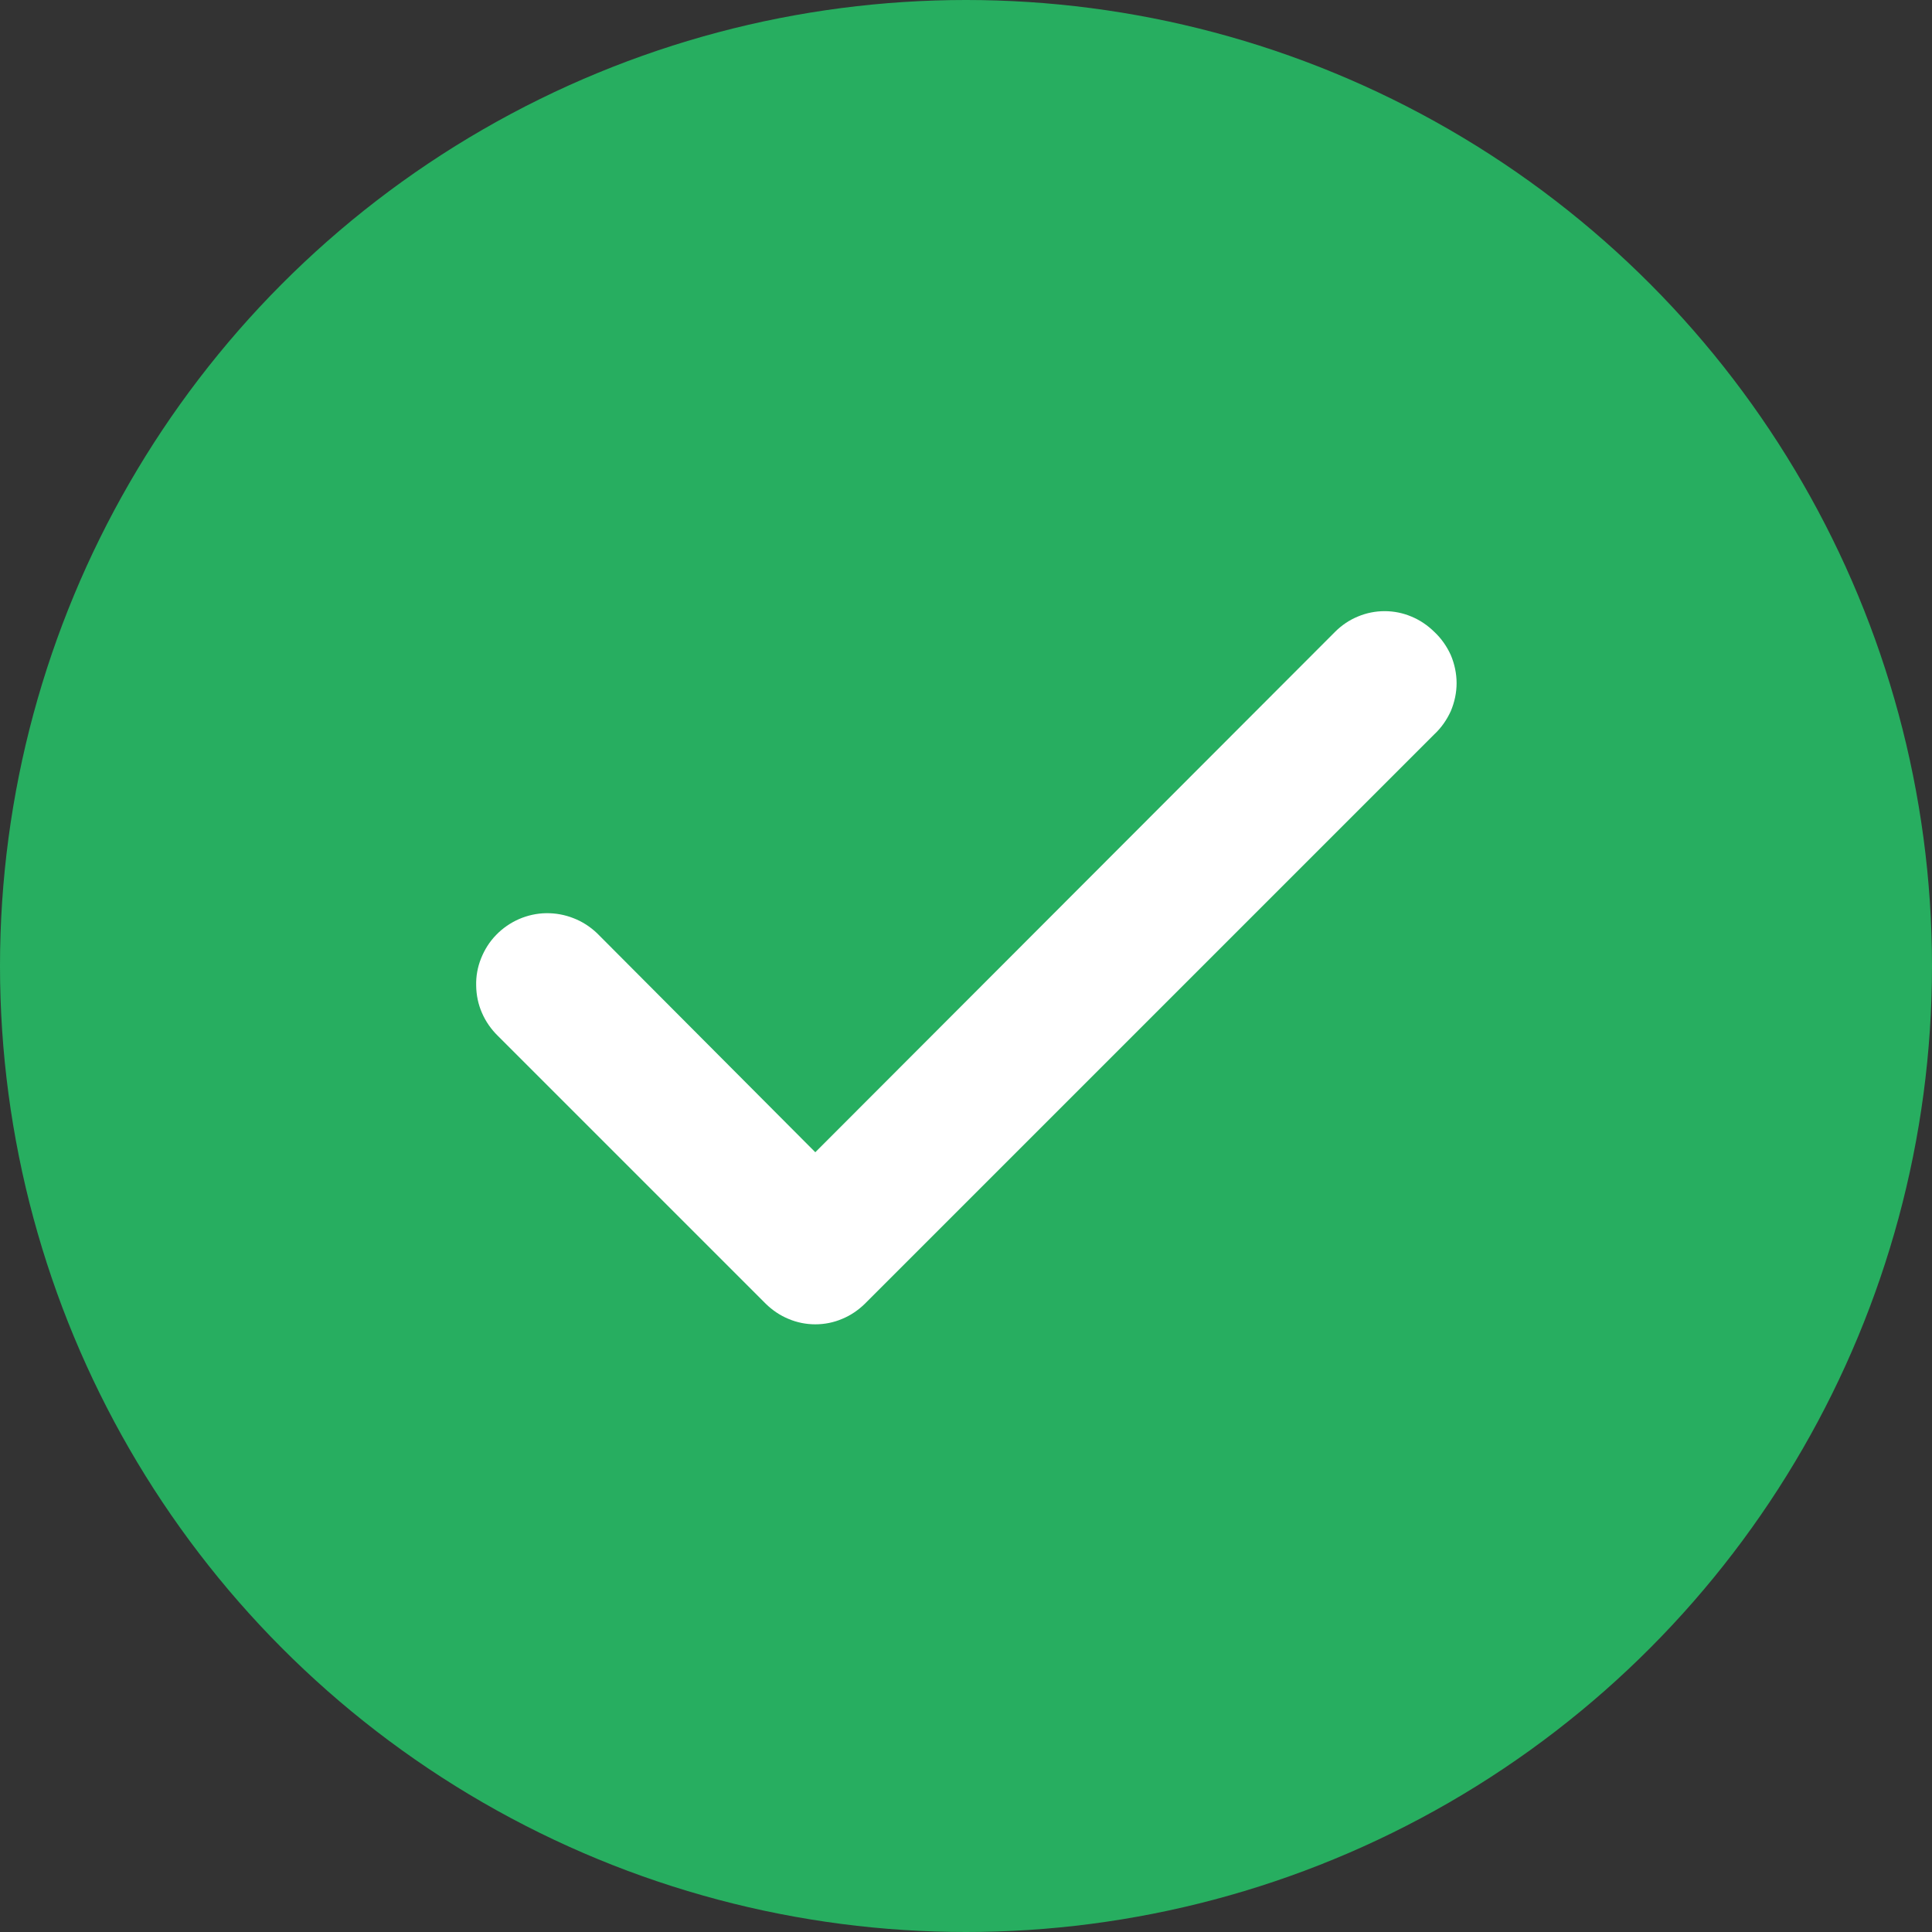 <svg width="15" height="15" viewBox="0 0 15 15" fill="none" xmlns="http://www.w3.org/2000/svg">
<rect x="0" y="0" width="15" height="15" fill="#333333" stroke="none"/>
<circle cx="7.5" cy="7.5" r="7.5" fill="#27AE60"/>
<path d="M11.135 4.905C11.084 4.855 11.024 4.814 10.958 4.787C10.892 4.759 10.822 4.745 10.75 4.745C10.679 4.745 10.608 4.759 10.542 4.787C10.476 4.814 10.416 4.855 10.366 4.905L6.33 8.946L4.635 7.245C4.582 7.195 4.521 7.155 4.453 7.129C4.385 7.102 4.313 7.089 4.24 7.09C4.168 7.091 4.096 7.107 4.029 7.136C3.963 7.165 3.902 7.207 3.852 7.259C3.801 7.311 3.762 7.373 3.735 7.441C3.708 7.508 3.695 7.58 3.697 7.653C3.698 7.726 3.713 7.798 3.742 7.864C3.771 7.931 3.813 7.991 3.865 8.042L5.945 10.122C5.996 10.172 6.056 10.213 6.122 10.24C6.188 10.268 6.259 10.282 6.33 10.282C6.402 10.282 6.472 10.268 6.538 10.24C6.604 10.213 6.664 10.172 6.715 10.122L11.135 5.702C11.19 5.651 11.233 5.589 11.264 5.521C11.293 5.452 11.309 5.378 11.309 5.304C11.309 5.229 11.293 5.155 11.264 5.086C11.233 5.018 11.19 4.956 11.135 4.905Z" fill="white"/>
</svg>
